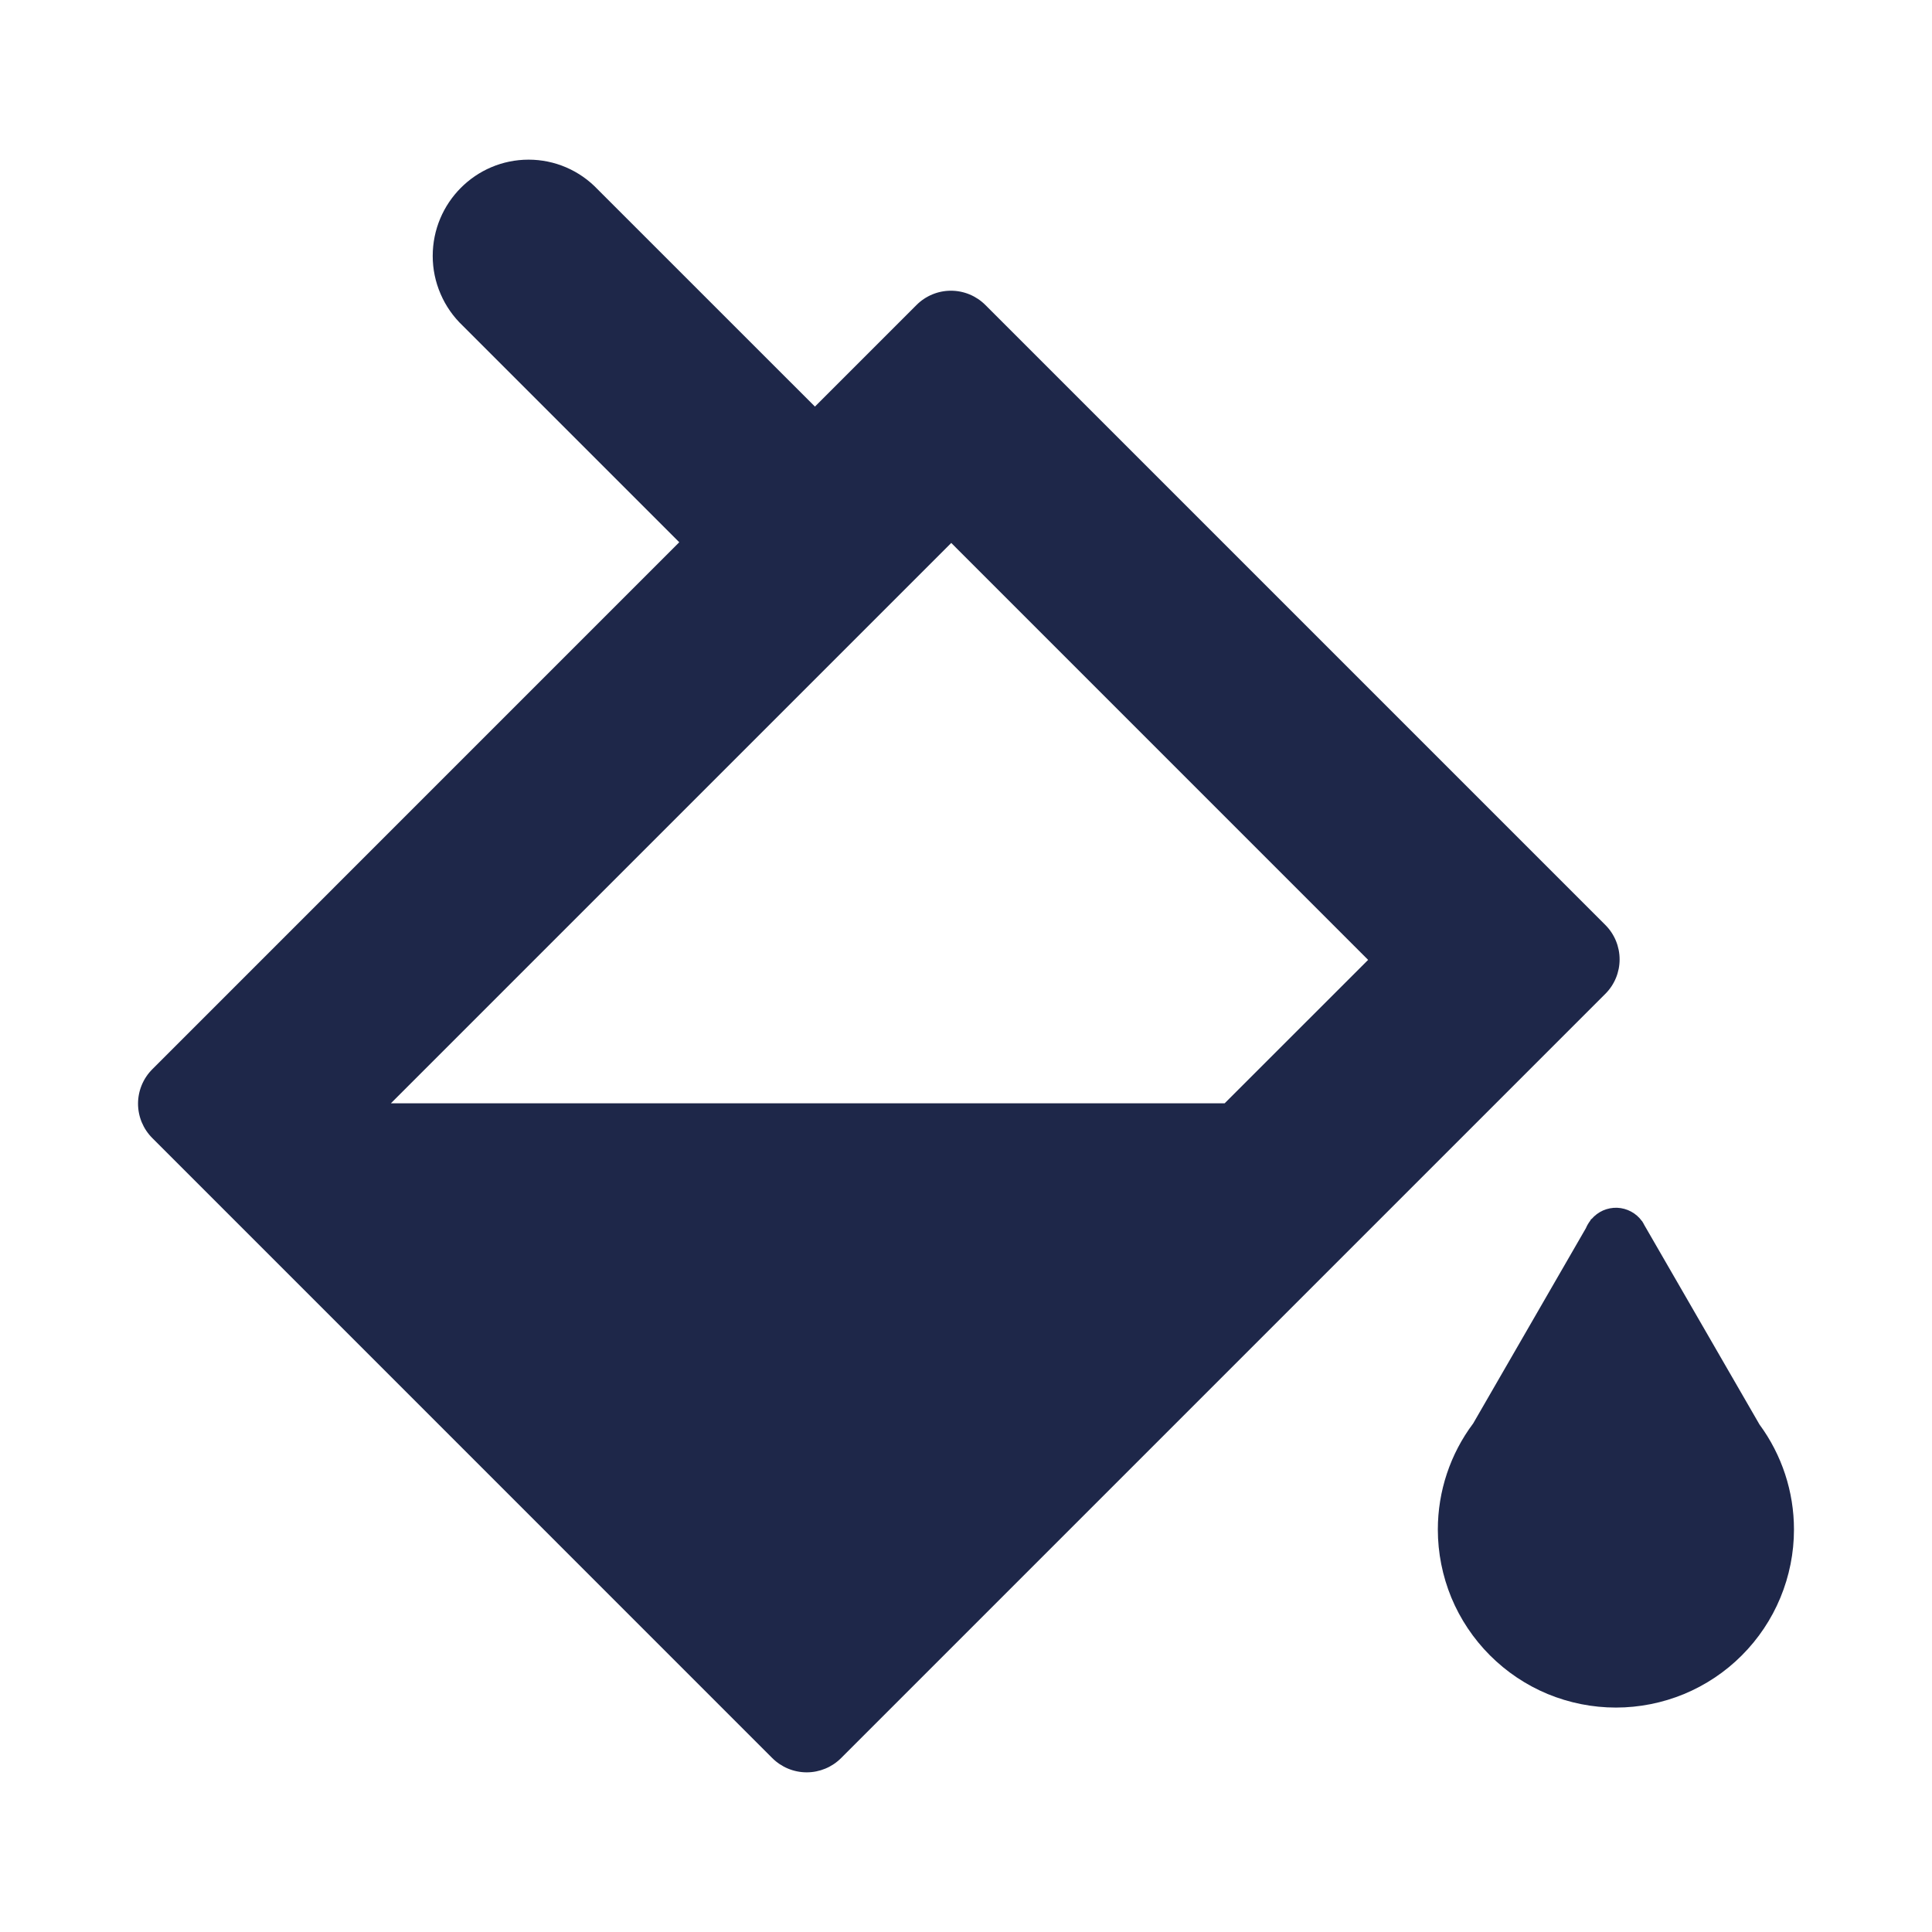 <svg width="36" height="36" viewBox="0 0 36 36" fill="none" xmlns="http://www.w3.org/2000/svg">
<path d="M29.914 17.236L29.913 17.235L18.361 5.683C18.191 5.513 17.96 5.417 17.719 5.417C17.479 5.417 17.248 5.513 17.078 5.683L15.185 7.576L11.136 3.528C10.97 3.353 10.771 3.214 10.55 3.119C10.329 3.024 10.091 2.975 9.85 2.975C8.863 2.975 8.063 3.779 8.063 4.77C8.063 5.014 8.113 5.255 8.21 5.478C8.306 5.702 8.447 5.903 8.624 6.071L12.657 10.104L2.838 19.924C2.668 20.094 2.572 20.325 2.572 20.565C2.572 20.805 2.668 21.036 2.838 21.206L14.39 32.759C14.56 32.929 14.791 33.025 15.032 33.025C15.272 33.025 15.503 32.929 15.673 32.759L15.673 32.759L29.914 18.518C30.084 18.348 30.179 18.118 30.179 17.877C30.179 17.637 30.084 17.406 29.914 17.236ZM22.82 20.558H7.284L17.725 10.117L25.493 17.886L22.82 20.558ZM32.786 26.544L30.637 22.823C30.626 22.802 30.615 22.78 30.602 22.761L30.596 22.752L30.595 22.753C30.542 22.679 30.473 22.619 30.393 22.576C30.313 22.533 30.225 22.509 30.134 22.505C30.044 22.502 29.954 22.519 29.871 22.555C29.788 22.592 29.715 22.647 29.656 22.716L29.651 22.713L29.629 22.75C29.598 22.791 29.571 22.837 29.551 22.885L27.451 26.523C27.023 27.093 26.792 27.787 26.792 28.5C26.792 28.936 26.878 29.367 27.044 29.77C27.211 30.172 27.456 30.538 27.764 30.846C28.072 31.154 28.437 31.399 28.84 31.566C29.243 31.732 29.674 31.818 30.11 31.818C30.546 31.818 30.977 31.732 31.38 31.566C31.782 31.399 32.148 31.155 32.456 30.846C32.764 30.538 33.009 30.172 33.175 29.77C33.342 29.367 33.428 28.936 33.428 28.5C33.428 27.796 33.203 27.111 32.786 26.544Z" fill="#1E2749"/>
</svg>
